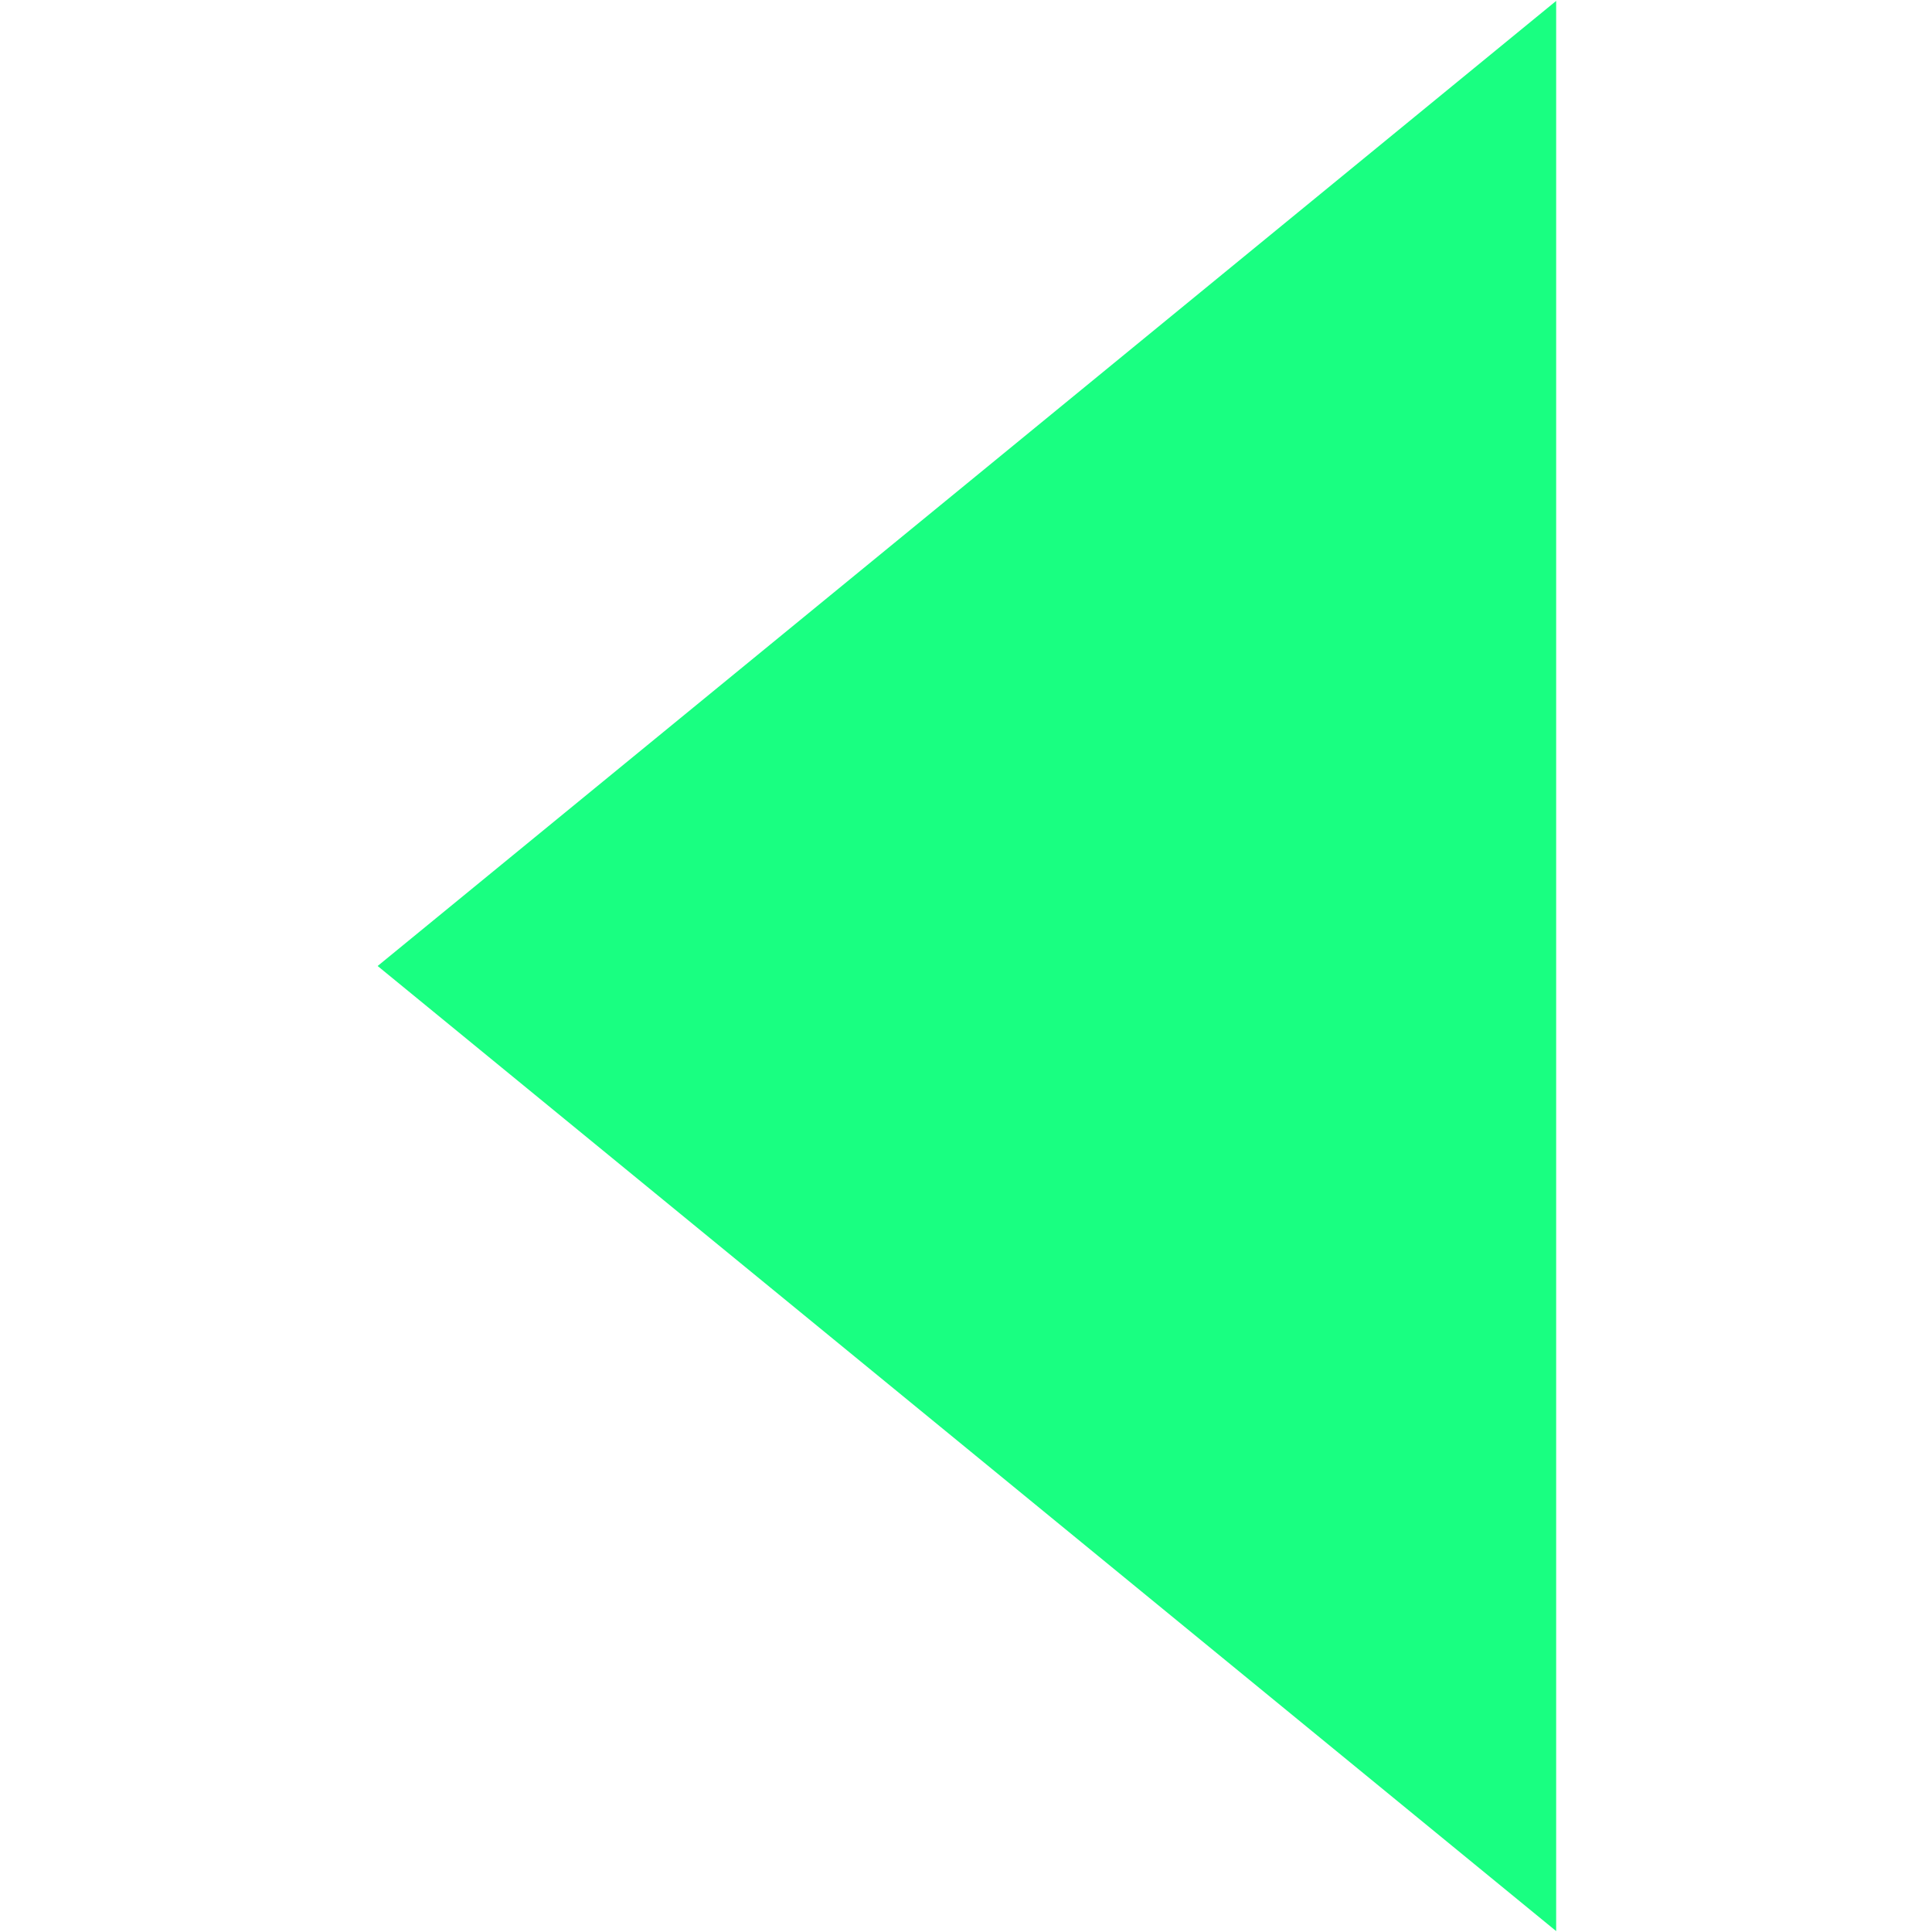 <svg xmlns="http://www.w3.org/2000/svg" xmlns:xlink="http://www.w3.org/1999/xlink" width="100" zoomAndPan="magnify" viewBox="0 0 75 75" height="100" preserveAspectRatio="xMidYMid meet" version="1.0"><defs><clipPath id="id1"><path d="M 14.66 0 L 60.41 0 L 60.41 75 L 14.66 75 Z M 14.66 0 " clip-rule="nonzero"/></clipPath></defs><g clip-path="url(#id1)"><path fill="#19ff81" d="M 14.66 37.5 L 37.535 18.77 L 60.41 0.035 L 60.41 74.965 L 37.535 56.23 Z M 14.66 37.5 " fill-opacity="1" fill-rule="nonzero"/></g></svg>